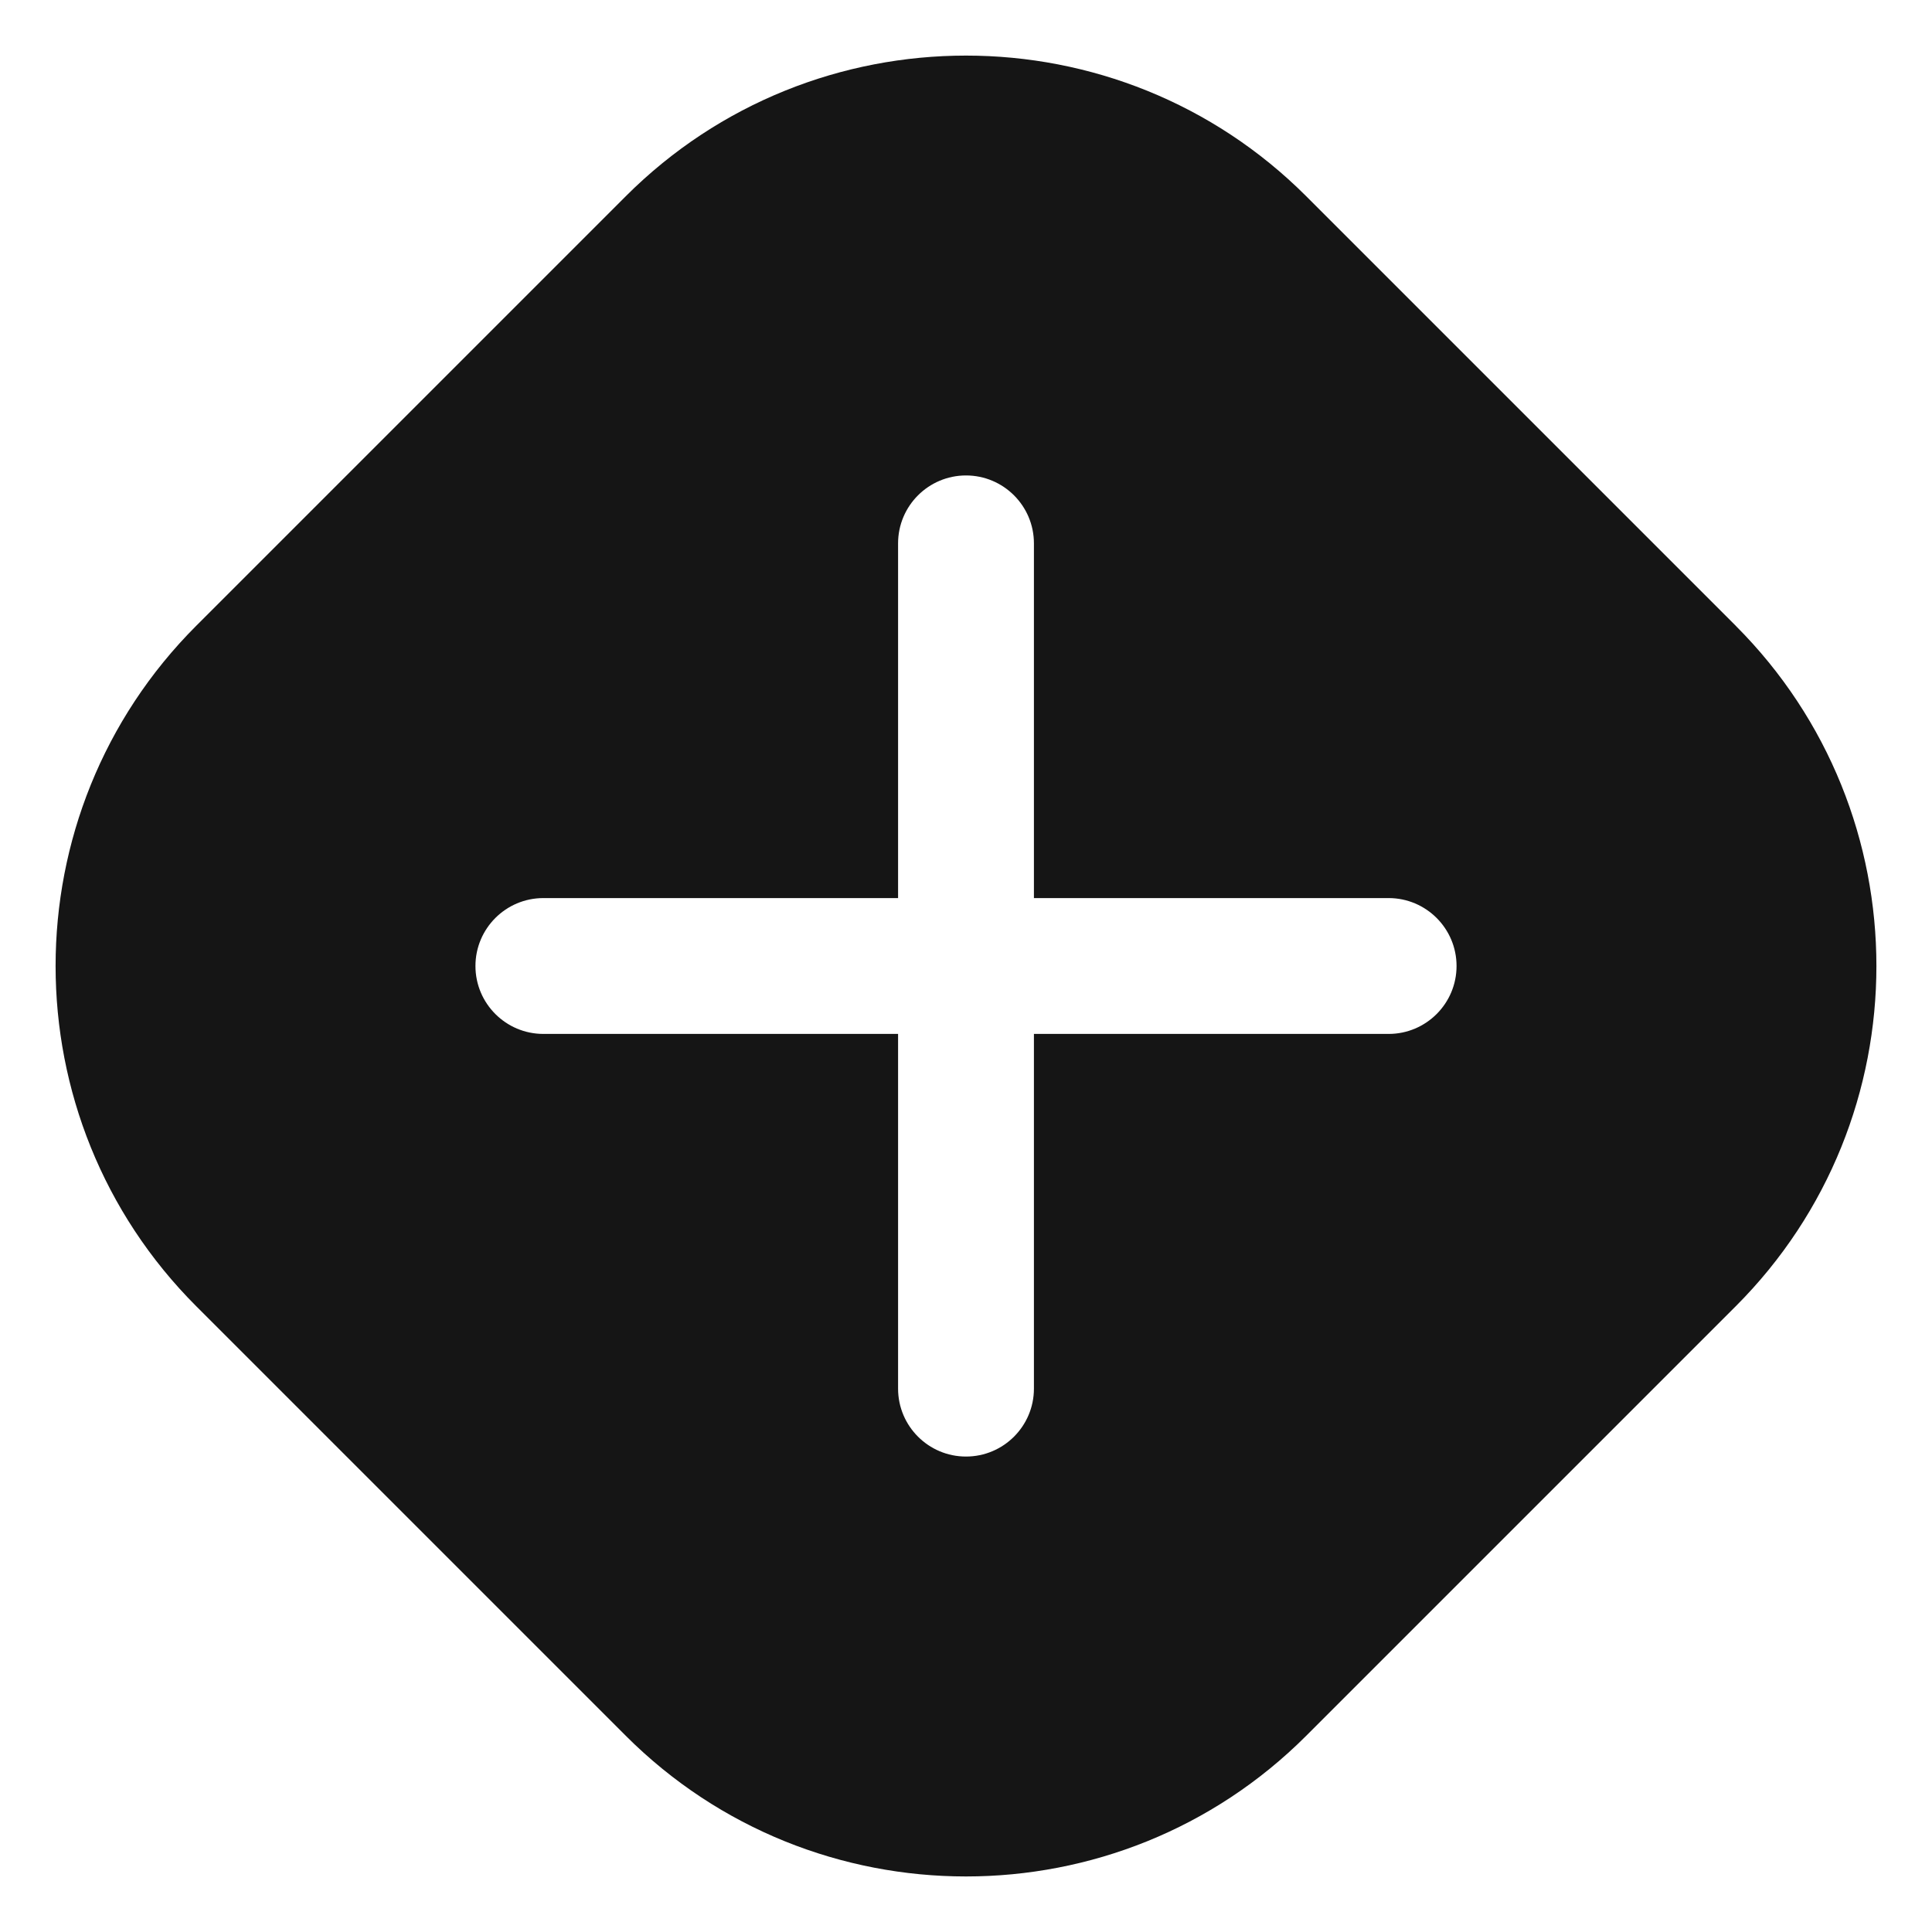 <?xml version="1.0" encoding="UTF-8"?><svg xmlns="http://www.w3.org/2000/svg" width="32" height="32" viewBox="0 0 32 32"><defs><style>.uuid-07bd86df-dc32-47ba-91e6-1495c242c02c{fill:none;}.uuid-6438995b-e86d-4eb6-b82c-75c4532862eb{fill:#151515;}</style></defs><g id="uuid-3644d89e-5de0-4644-9a5f-33071d81961e"><rect class="uuid-07bd86df-dc32-47ba-91e6-1495c242c02c" width="32" height="32"/></g><g id="uuid-3ae55d1d-c466-4e9a-bb4d-ca864a628fc9"><path class="uuid-6438995b-e86d-4eb6-b82c-75c4532862eb" d="M28.749,10.364l-7.113-7.113C18.528.144,13.472.144,10.364,3.251l-7.113,7.113C.144,13.472.144,18.528,3.251,21.636l7.113,7.113c1.554,1.554,3.595,2.331,5.636,2.331s4.082-.777,5.636-2.331l7.113-7.113c3.107-3.107,3.107-8.164,0-11.271ZM23,17.125h-5.875v5.875c0,.621-.504,1.125-1.125,1.125s-1.125-.504-1.125-1.125v-5.875h-5.875c-.621,0-1.125-.504-1.125-1.125s.504-1.125,1.125-1.125h5.875v-5.875c0-.621.504-1.125,1.125-1.125s1.125.504,1.125,1.125v5.875h5.875c.621,0,1.125.504,1.125,1.125s-.504,1.125-1.125,1.125Z"/></g></svg>